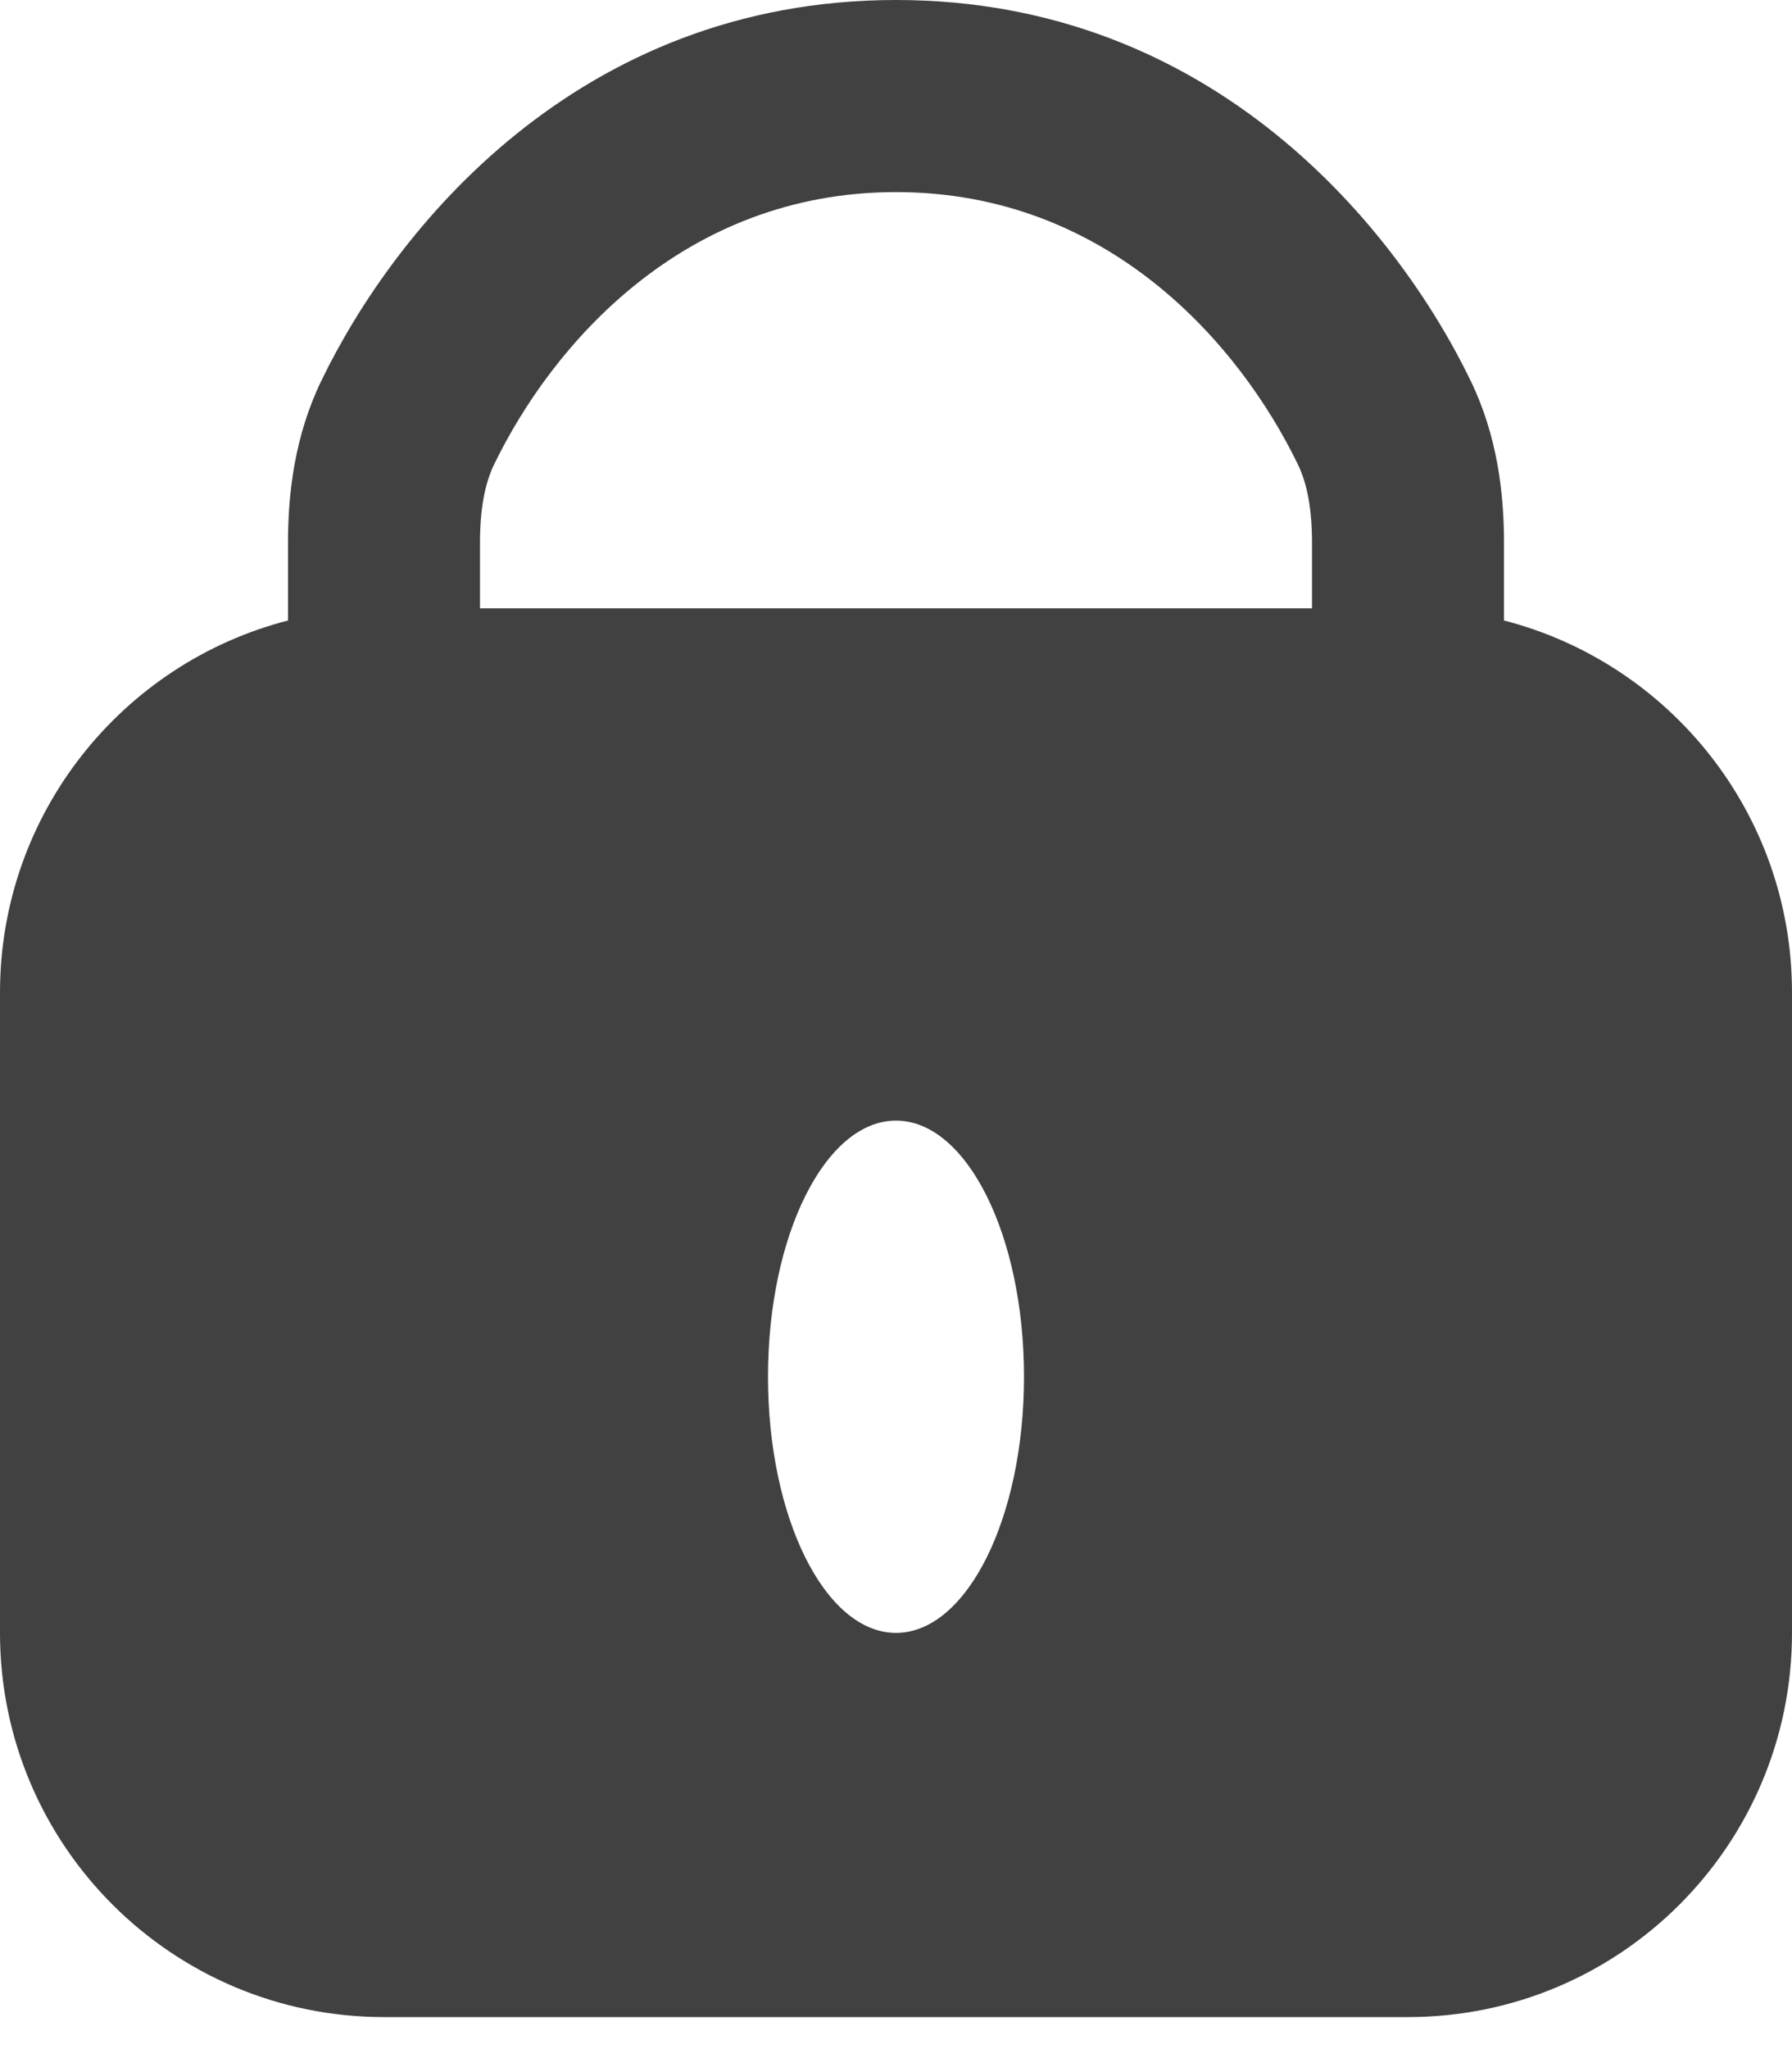 <svg width="14" height="16" viewBox="0 0 14 16" fill="none" xmlns="http://www.w3.org/2000/svg">
<path fill-rule="evenodd" clip-rule="evenodd" d="M7 0C4.51 0 3.078 1.799 2.51 2.974C2.302 3.404 2.25 3.852 2.25 4.237V4.845C0.956 5.178 0 6.352 0 7.75V12.75C0 14.407 1.343 15.75 3 15.75H11C12.657 15.75 14 14.407 14 12.75V7.75C14 6.352 13.044 5.178 11.75 4.845V4.237C11.75 3.852 11.698 3.404 11.49 2.974C10.921 1.799 9.49 0 7 0ZM10.25 4.75V4.237C10.25 3.977 10.213 3.778 10.14 3.627C9.691 2.7 8.666 1.5 7 1.5C5.334 1.5 4.309 2.7 3.86 3.627C3.787 3.778 3.75 3.977 3.75 4.237V4.75H10.25ZM8 10.75C8 11.855 7.552 12.75 7 12.75C6.448 12.75 6 11.855 6 10.75C6 9.645 6.448 8.75 7 8.75C7.552 8.75 8 9.645 8 10.75Z" fill="#414141"/>
</svg>

